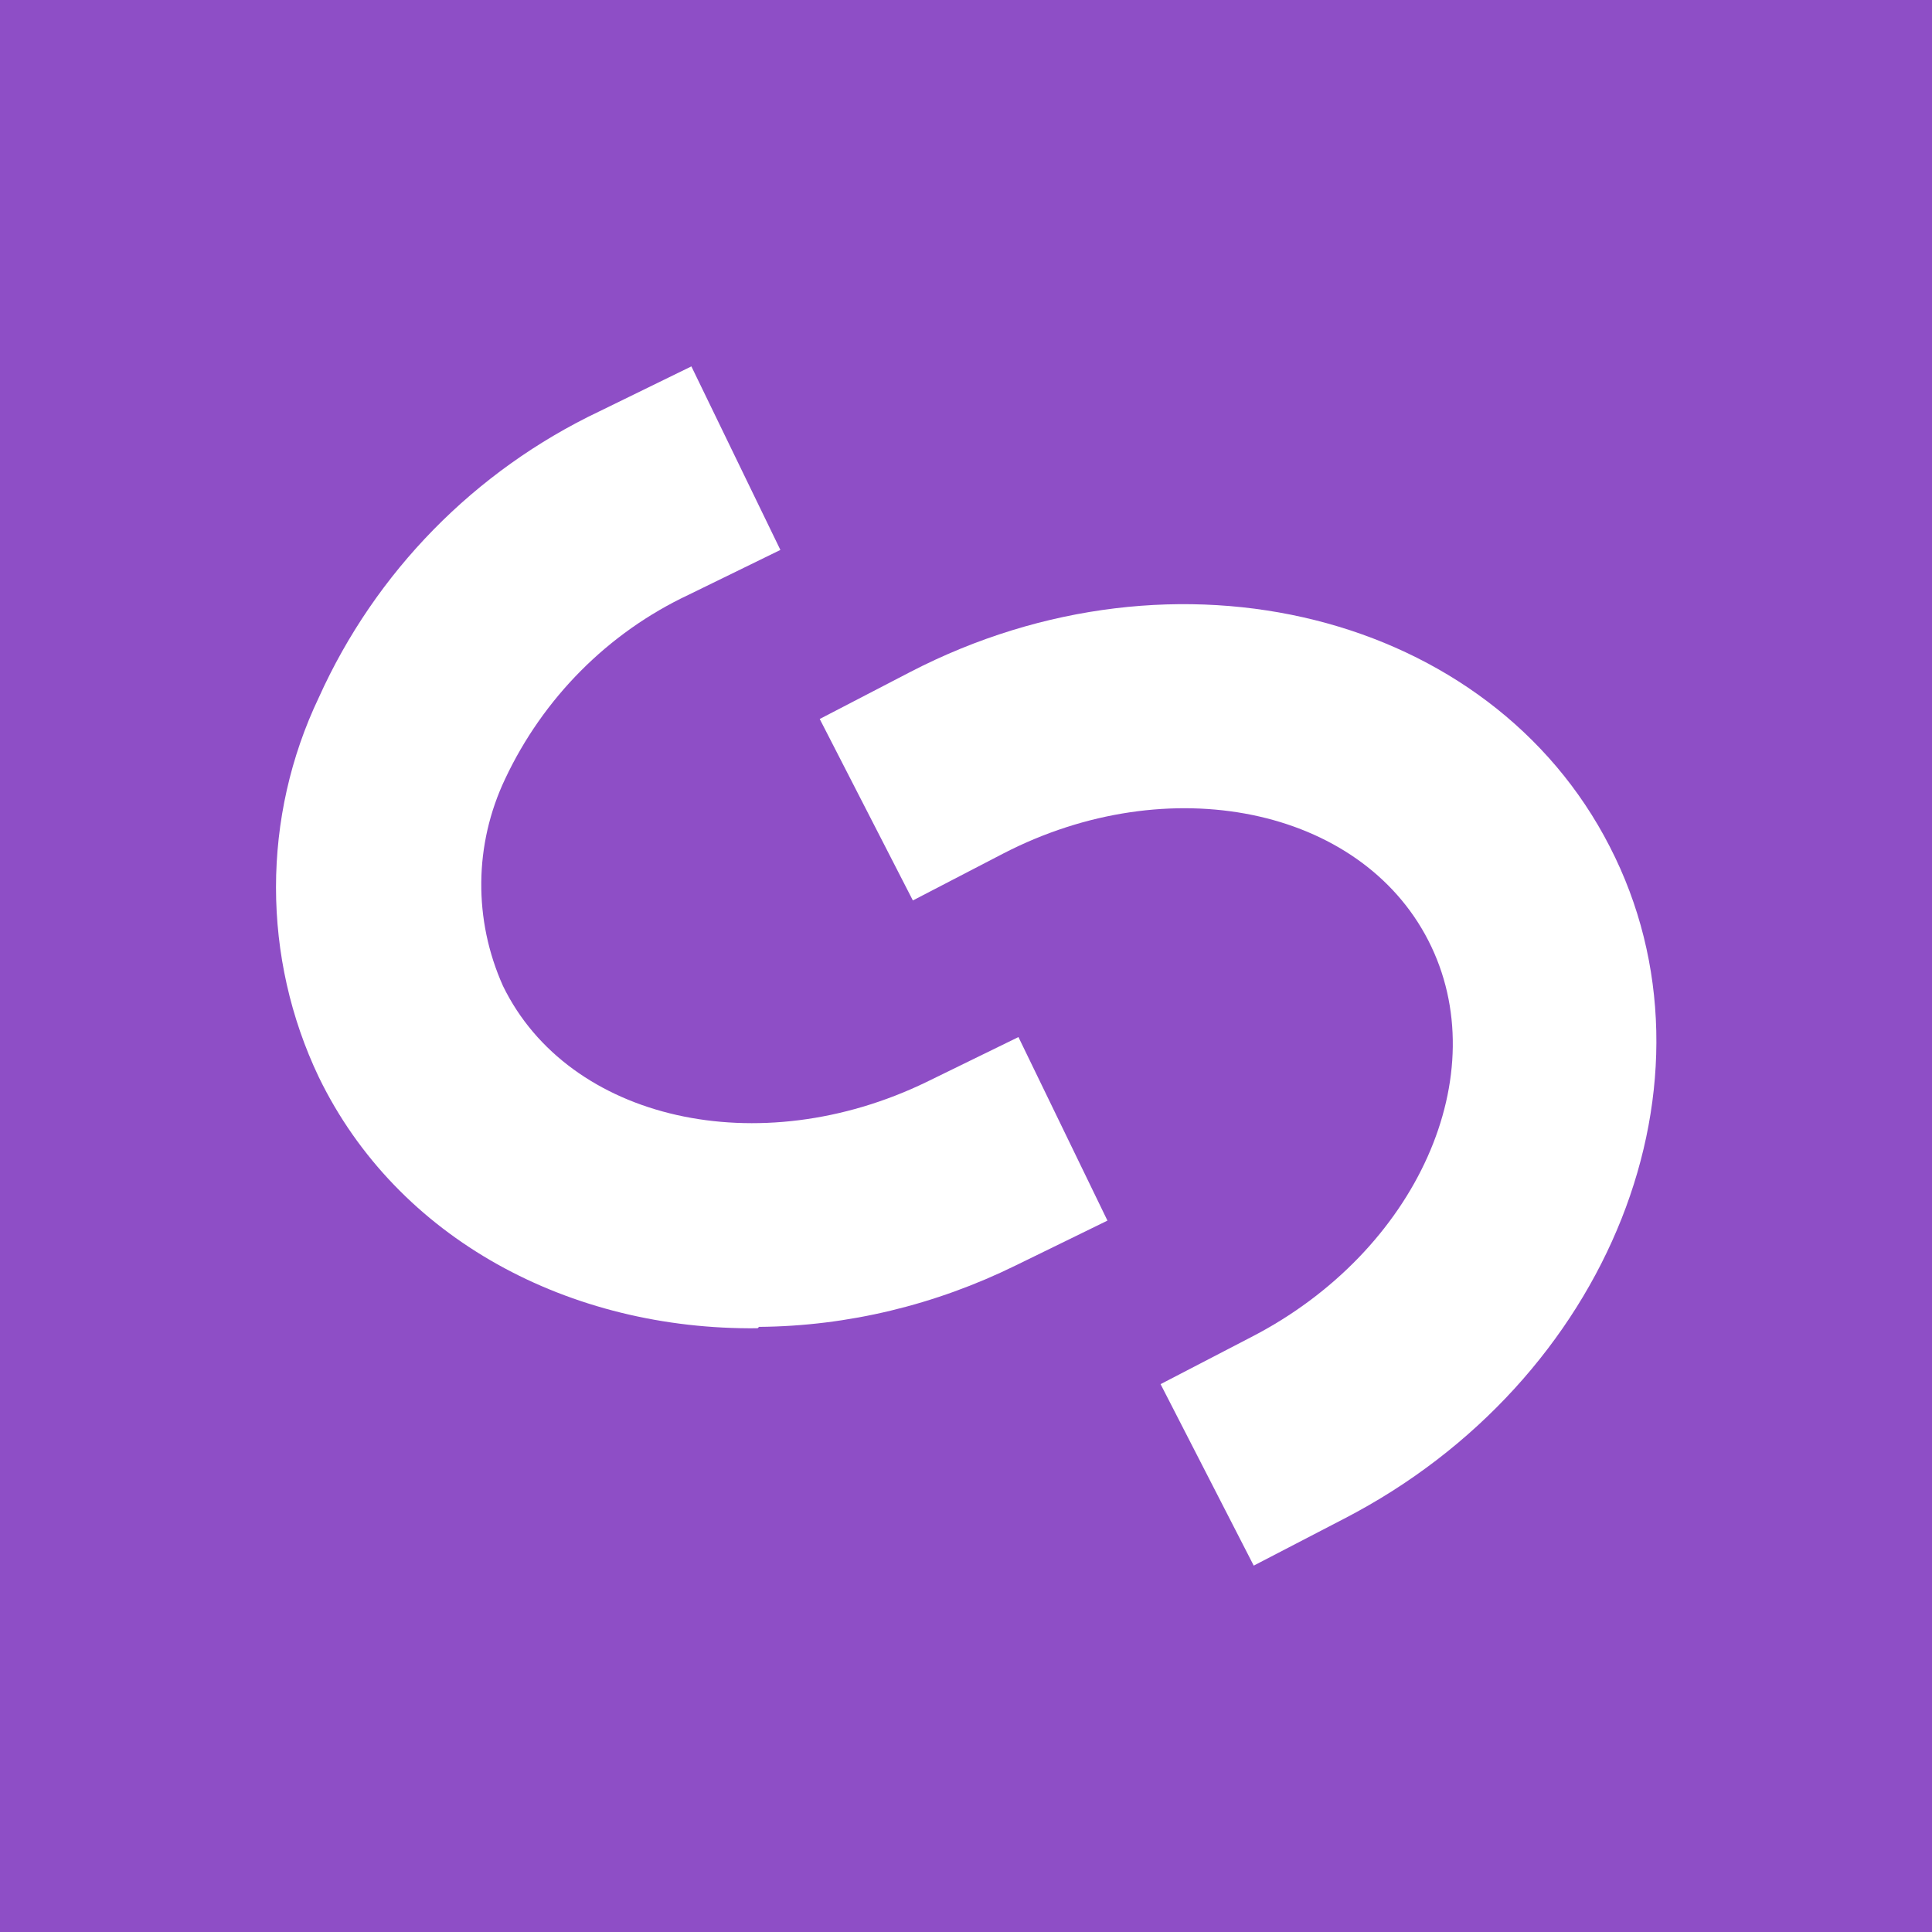 <?xml version="1.0" encoding="UTF-8"?>
<svg id="Layer_1" xmlns="http://www.w3.org/2000/svg" viewBox="0 0 28 28">
  <rect width="28" height="28" style="fill: #8e4ec6;"/>
  <g>
    <path d="M10.98,19.25c-2.72.03-5.22-1.29-6.36-3.64-.41-.86-.62-1.8-.62-2.75s.21-1.89.62-2.75c.82-1.82,2.26-3.29,4.07-4.15l1.33-.65,1.29,2.66-1.33.65c-1.17.55-2.11,1.5-2.66,2.67-.45.95-.46,2.04-.03,3,.95,1.95,3.71,2.57,6.14,1.39l1.33-.65,1.29,2.66-1.33.65c-1.16.57-2.43.88-3.72.89" style="fill: #fff;"/>
    <path d="M18.17,22.69l-1.35-2.63,1.31-.68c2.41-1.24,3.56-3.82,2.57-5.75s-3.76-2.5-6.16-1.26l-1.31.68-1.35-2.63,1.31-.68c3.86-2,8.41-.85,10.14,2.53,1.74,3.38,0,7.75-3.85,9.74l-1.31.68h0Z" style="fill: #fff;"/>
  </g>
</svg>